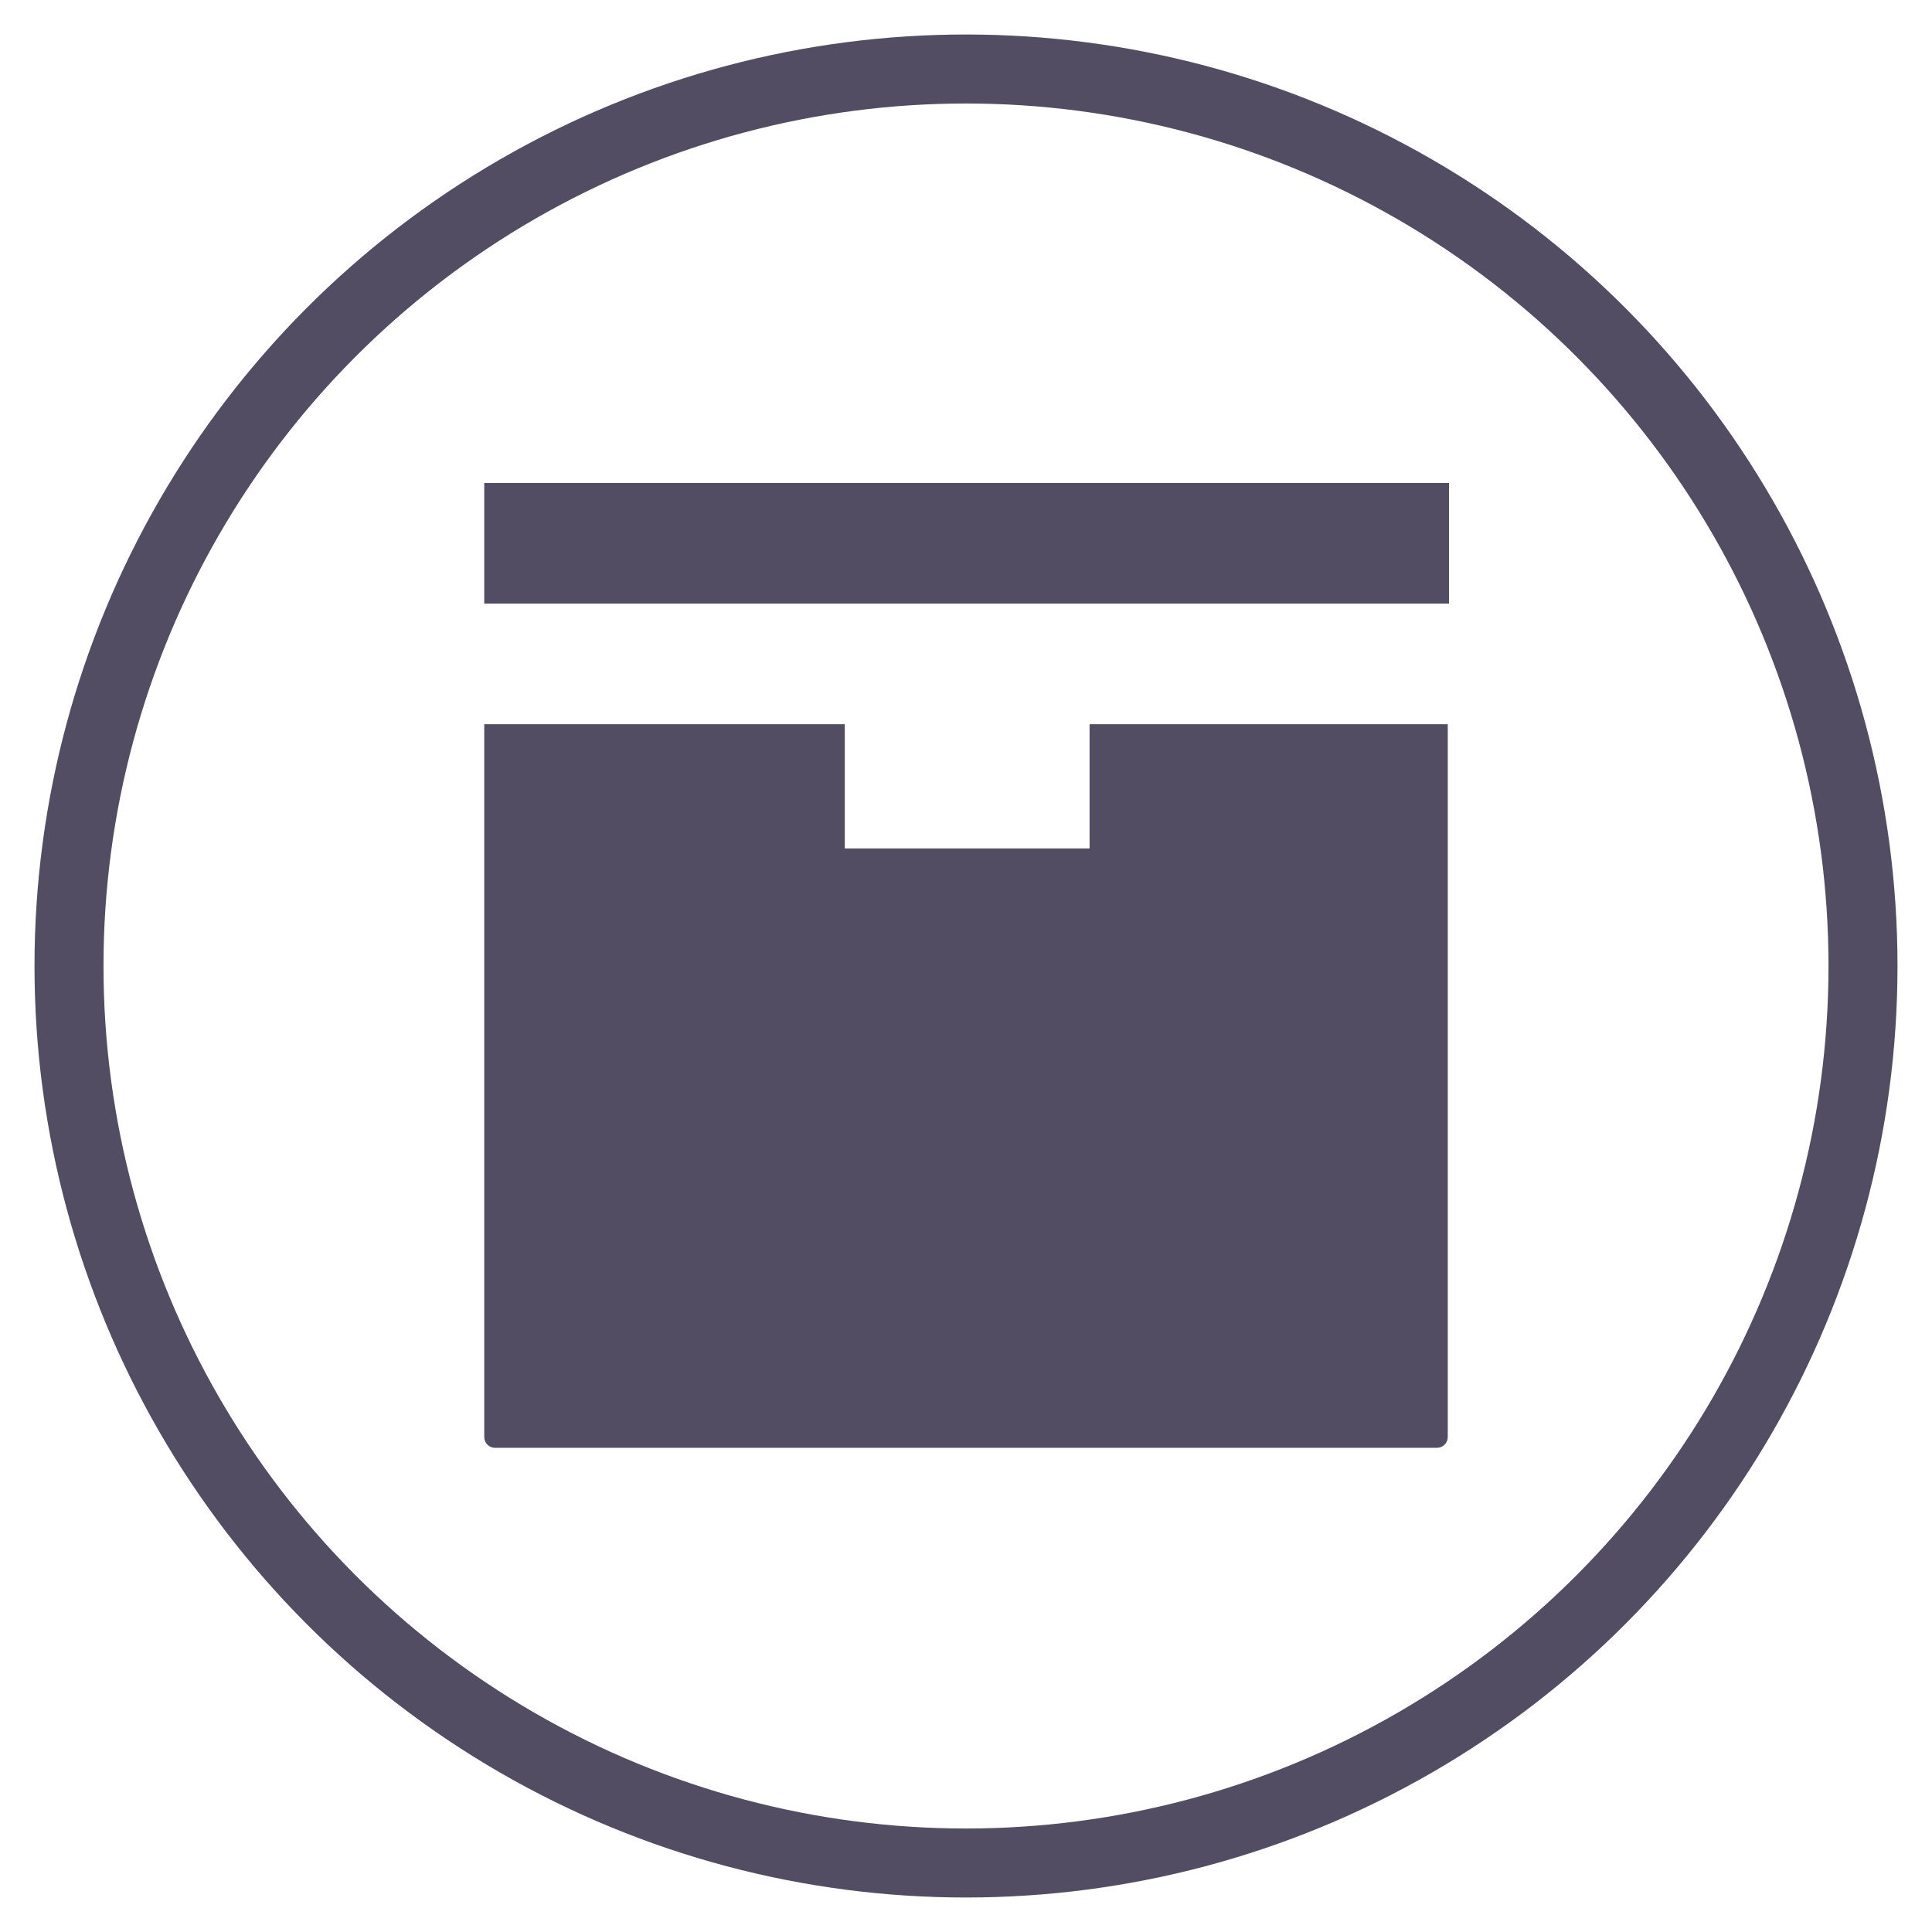 <svg xmlns="http://www.w3.org/2000/svg" xmlns:xlink="http://www.w3.org/1999/xlink" width="28" height="28" version="1.1" viewBox="0 0 28 28"><title>admin_address_cache</title><desc>Created with Sketch.</desc><g id="Page-1" fill="none" fill-rule="evenodd" stroke="none" stroke-width="1"><g id="admin_address_cache"><circle id="Oval-7" cx="14" cy="14" r="13" stroke="#534D64"/><path id="Page-1" fill="#534D64" d="M7.018,7 L7.018,8.748 L21,8.748 L21,7 L7.018,7 Z M7.018,10.496 L7.018,20.825 C7.018,20.913 7.087,20.983 7.175,20.983 L20.825,20.983 C20.913,20.983 20.982,20.913 20.982,20.825 L20.982,10.496 L15.791,10.496 L15.791,12.296 L12.243,12.296 L12.243,10.496 L7,10.496 L7.018,10.496 Z"/></g></g></svg>